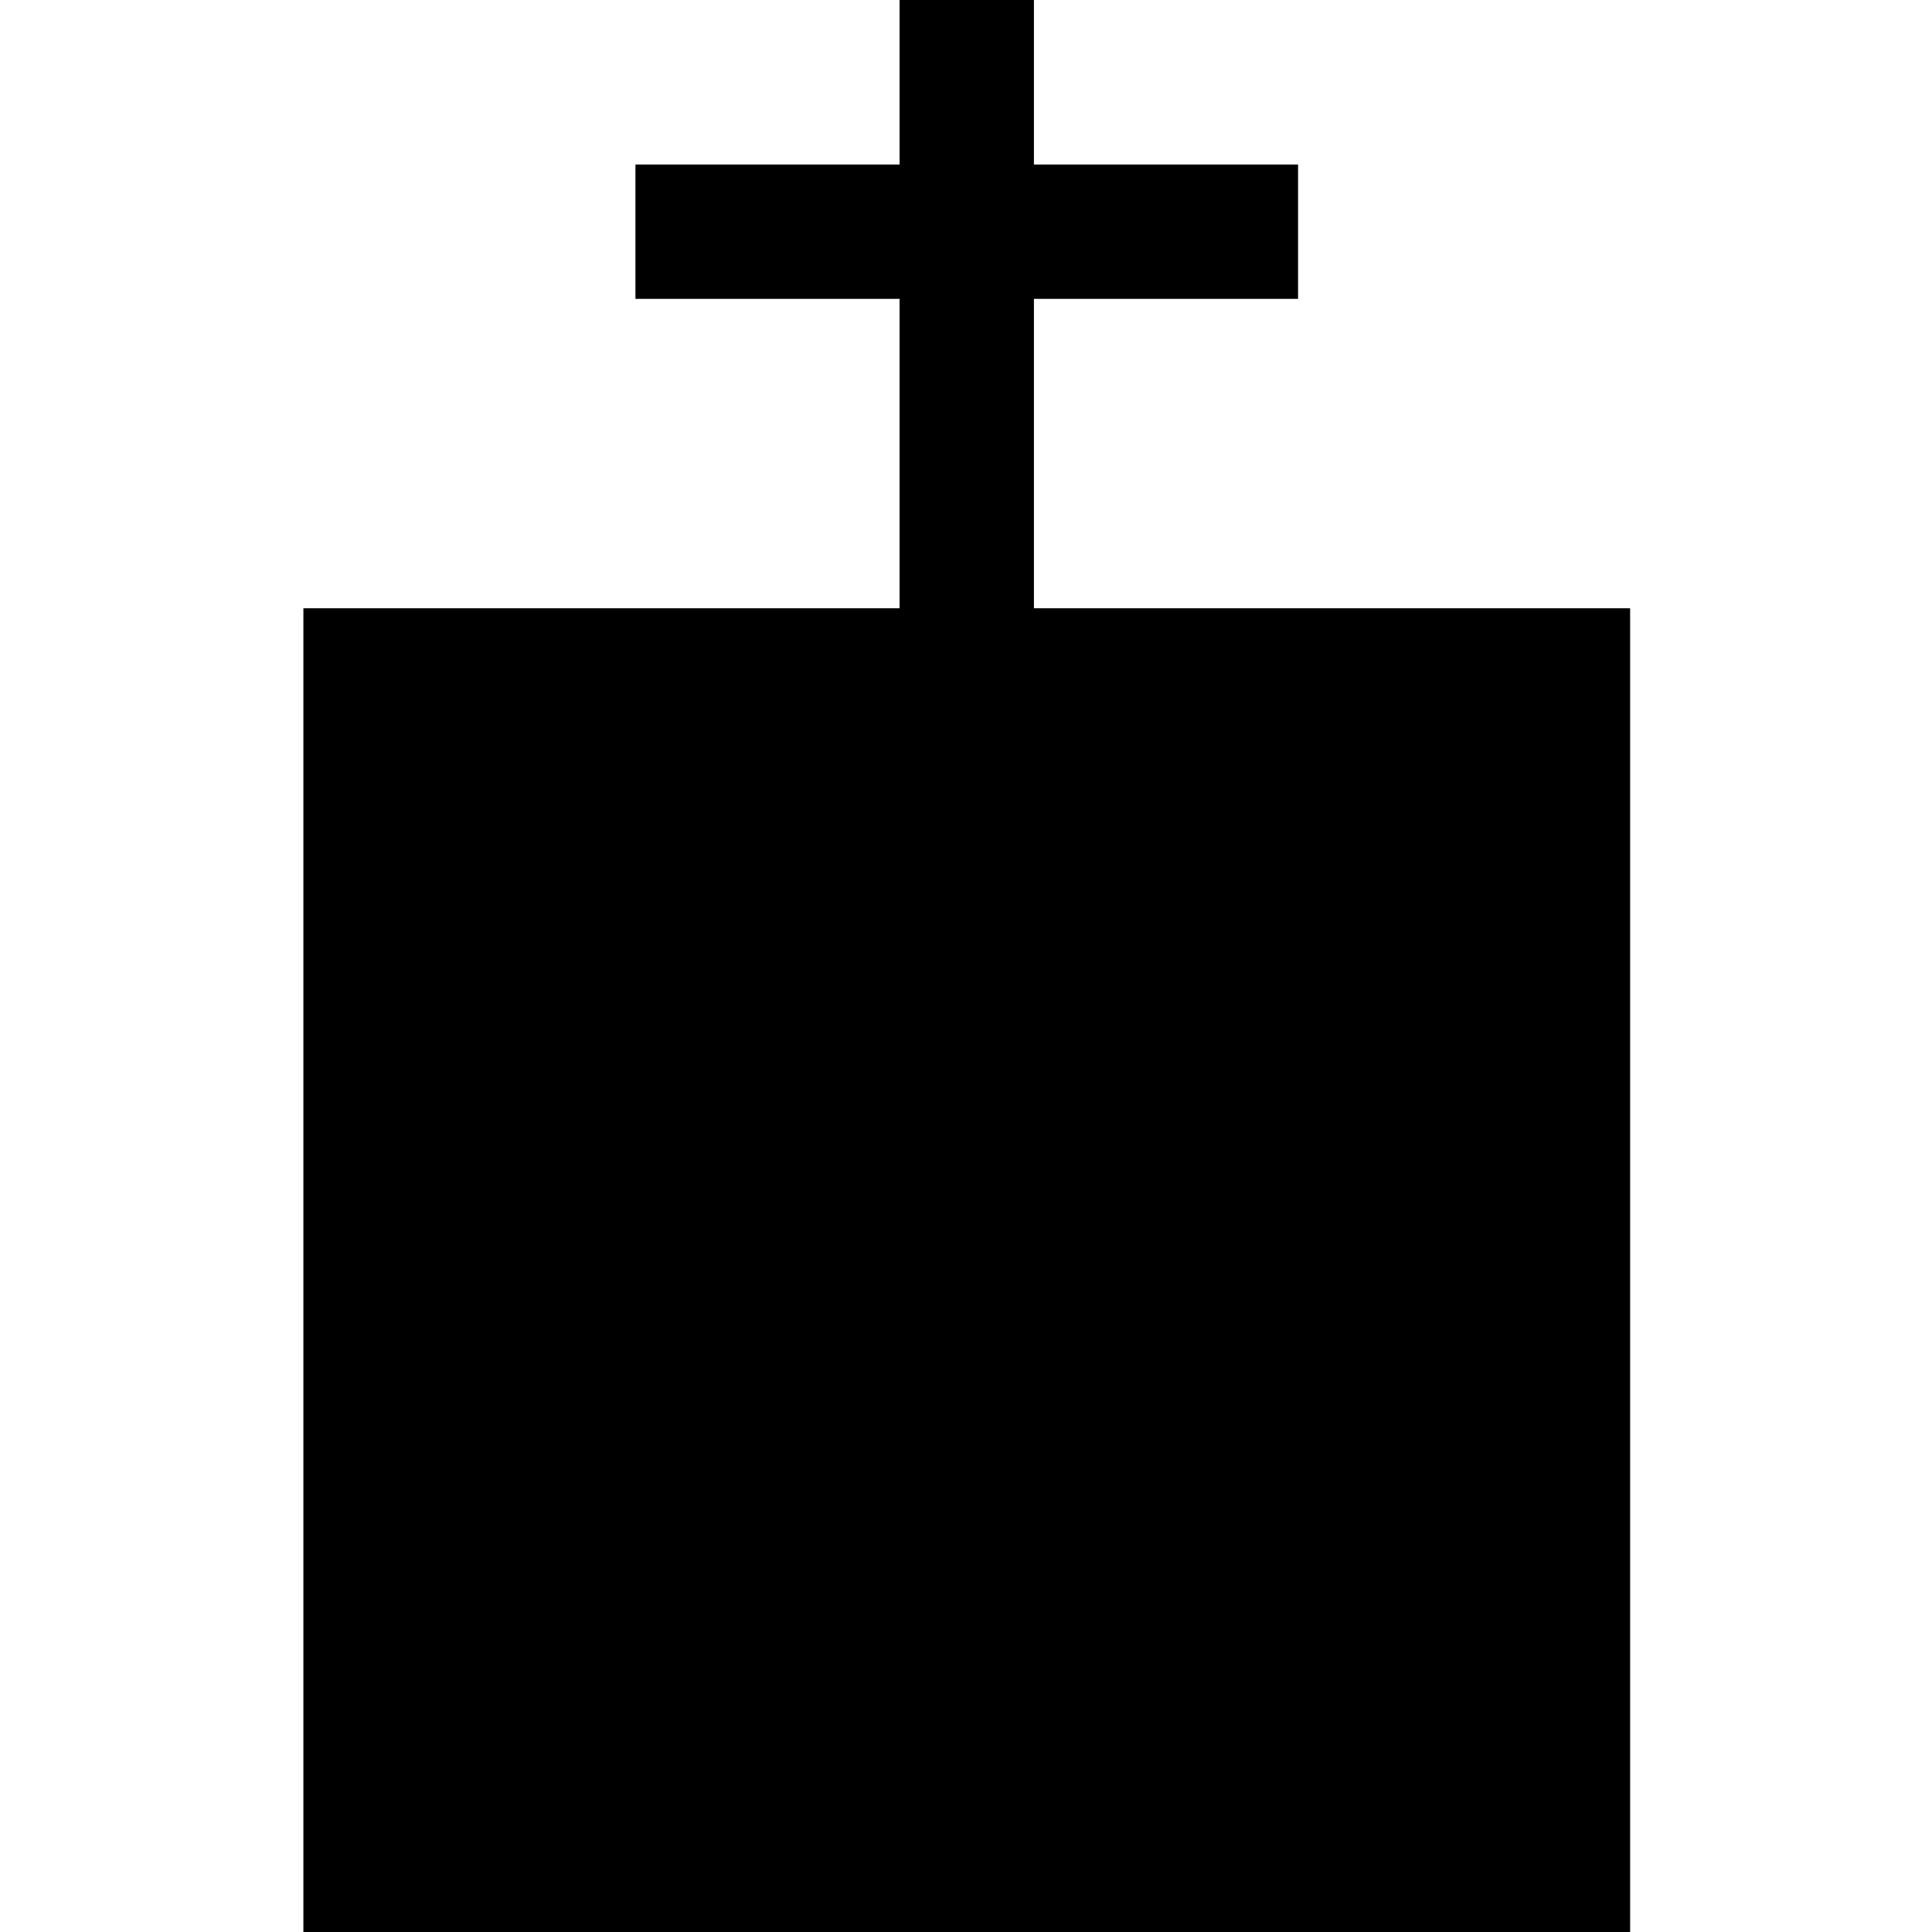 <?xml version="1.0" encoding="utf-8"?>
<!-- Generator: Adobe Illustrator 19.1.0, SVG Export Plug-In . SVG Version: 6.00 Build 0)  -->
<svg version="1.1" id="Layer_1" xmlns="http://www.w3.org/2000/svg" xmlns:xlink="http://www.w3.org/1999/xlink" x="0px" y="0px"
	 viewBox="0 0 128 128" style="enable-background:new 0 0 128 128;" xml:space="preserve">
<polygon points="68.5,40.3 68.5,19.8 86,19.8 86,10.9 68.5,10.9 68.5,0 59.6,0 59.6,10.9 42.1,10.9 42.1,19.8 59.6,19.8 59.6,40.3 
	20.1,40.3 20.1,128 108,128 108,40.3 "/>
</svg>
